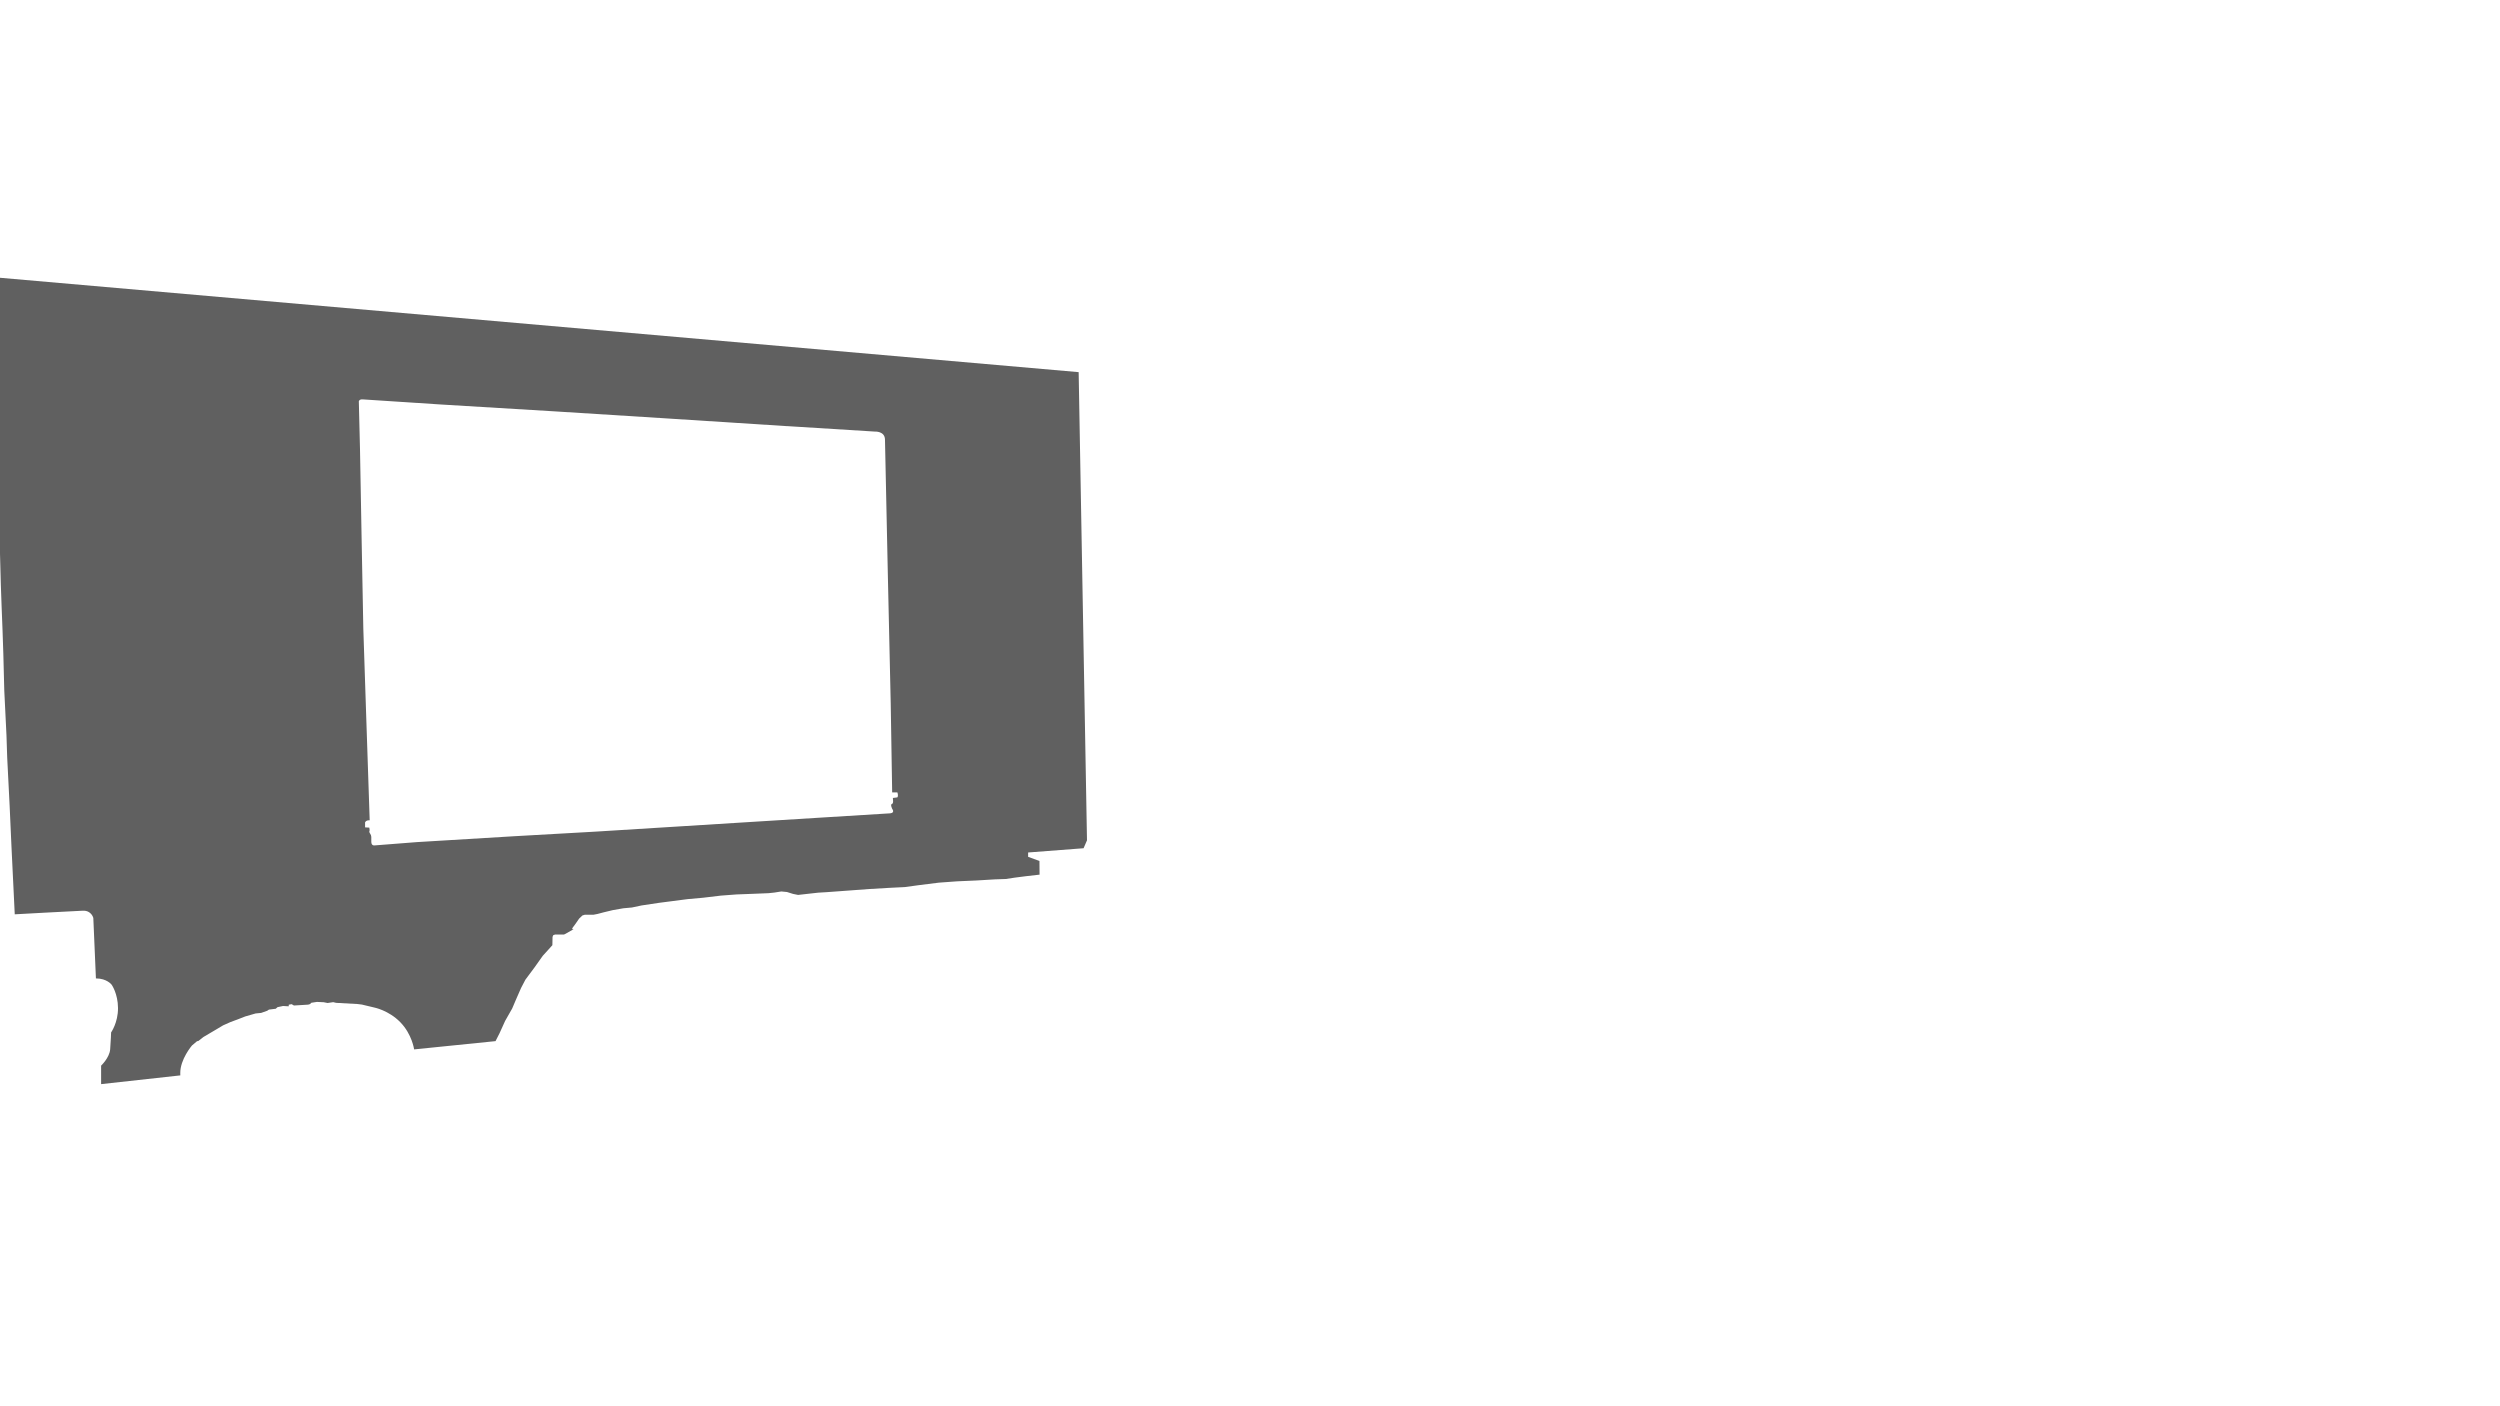 <?xml version="1.0" encoding="UTF-8"?>
<svg id="Layer_1" xmlns="http://www.w3.org/2000/svg" version="1.1" viewBox="0 0 1280 720">
  <!-- Generator: Adobe Illustrator 29.6.1, SVG Export Plug-In . SVG Version: 2.1.1 Build 9)  -->
  <defs>
    <style>
      .st0 {
        fill: #606060;
      }
    </style>
  </defs>
  <path class="st0" d="M0,142.22l552.27,48.32,4.27,239.71-1.75,4.05-28.39,2.17v2.23l5.8,2.11.06,7.01-6.77.77-6,.77-4.47.68-5.72.2-9.26.56-10.03.44-9.34.68-10.59,1.33-6.77.93-8.01.4-10.23.6-10.39.77-11.6.85-4.11.24-5.03.56-5.32.6-2.58-.52-3.1-.97-2.9-.28-3.54.56-3.02.32-7.89.32-8.46.32-8.01.6-9.14,1.09-7.97.72-7.77,1.01-6.89.89-8.86,1.33-4.95,1.05-4.39.4-5.32.93-4.71,1.13-3.22.85-2.05.4h-4.43l-1.21.36-1.69,1.61-1.93,2.78-1.61,2.17.08.48h.64l-4.19,2.38-.77.36h-4.59l-.93.36-.32.89-.08,4.19-2.46,2.74-2.46,2.7-4.23,5.96-4.67,6.28-2.21,4.23-2.7,6.16-1.85,4.35-3.62,6.36-2.86,6.32-2.05,4.03-41.68,4.23s-1.05-7.73-7.05-13.89-13.45-7.57-13.45-7.57l-6.24-1.49-2.26-.28-10.95-.6-1.49-.36-2.86.44-2.01-.4-3.46-.16-2.86.44-.68.68-.97.28-7.25.44-1.17-.68-.93.16-.56.12v.81l-2.94-.16-2.82.6-.89.81-3.5.44-.89.6-3.1,1.09-2.82.28-5.32,1.53-3.3,1.29-4.31,1.61-3.7,1.65-4.47,2.66-5.6,3.3-2.62,2.05-.68.12-2.58,2.17s-6.12,7.13-6,14.26l.02,1.07-40.55,4.47v-9.46s4.27-4.03,4.63-8.3.48-8.7.48-8.7c0,0,3.58-5.03,3.54-12.48s-3.26-11.96-3.26-11.96c0,0-2.38-3.22-8.05-3.22l-1.33-30.93s-.89-3.91-5.36-3.74-34.87,1.85-34.87,1.85l-1.69-34.95-.93-20.68-1.25-24.77-.36-11.11-1.13-23.11-.48-18.6-.4-11.92-.48-12.32-.4-11.23-.46-17.11v-140.1ZM402.98,218.19l-63.06-4.05-56.54-3.56-57.99-3.5s-38.05-2.48-39.74-2.6-1.93.97-1.93.97l.6,24.58.85,47.05.85,44.82,1.45,43.97,1.81,54.12c-1.99-.12-2.36,1.09-2.36,1.09v2.54l2.17.12.18,1.39s-.54.66.24,1.69.6,2.05.6,4.17,1.57,1.87,1.57,1.87l21.62-1.69,49.95-3.02,41.74-2.36,39.87-2.48,37.81-2.36,38.96-2.42,34.19-2.11c2.6-.3.97-2.3.97-2.3,0,0-1.03-2.17-.24-2.42s.72-1.39.72-1.39l-.12-1.75,2.3-.3c.66-.91,0-2.54,0-2.54h-2.66l-.74-45.5s-2.94-130.55-2.94-135.06-5.15-4.19-5.15-4.19l-44.98-2.8Z"/>
</svg>